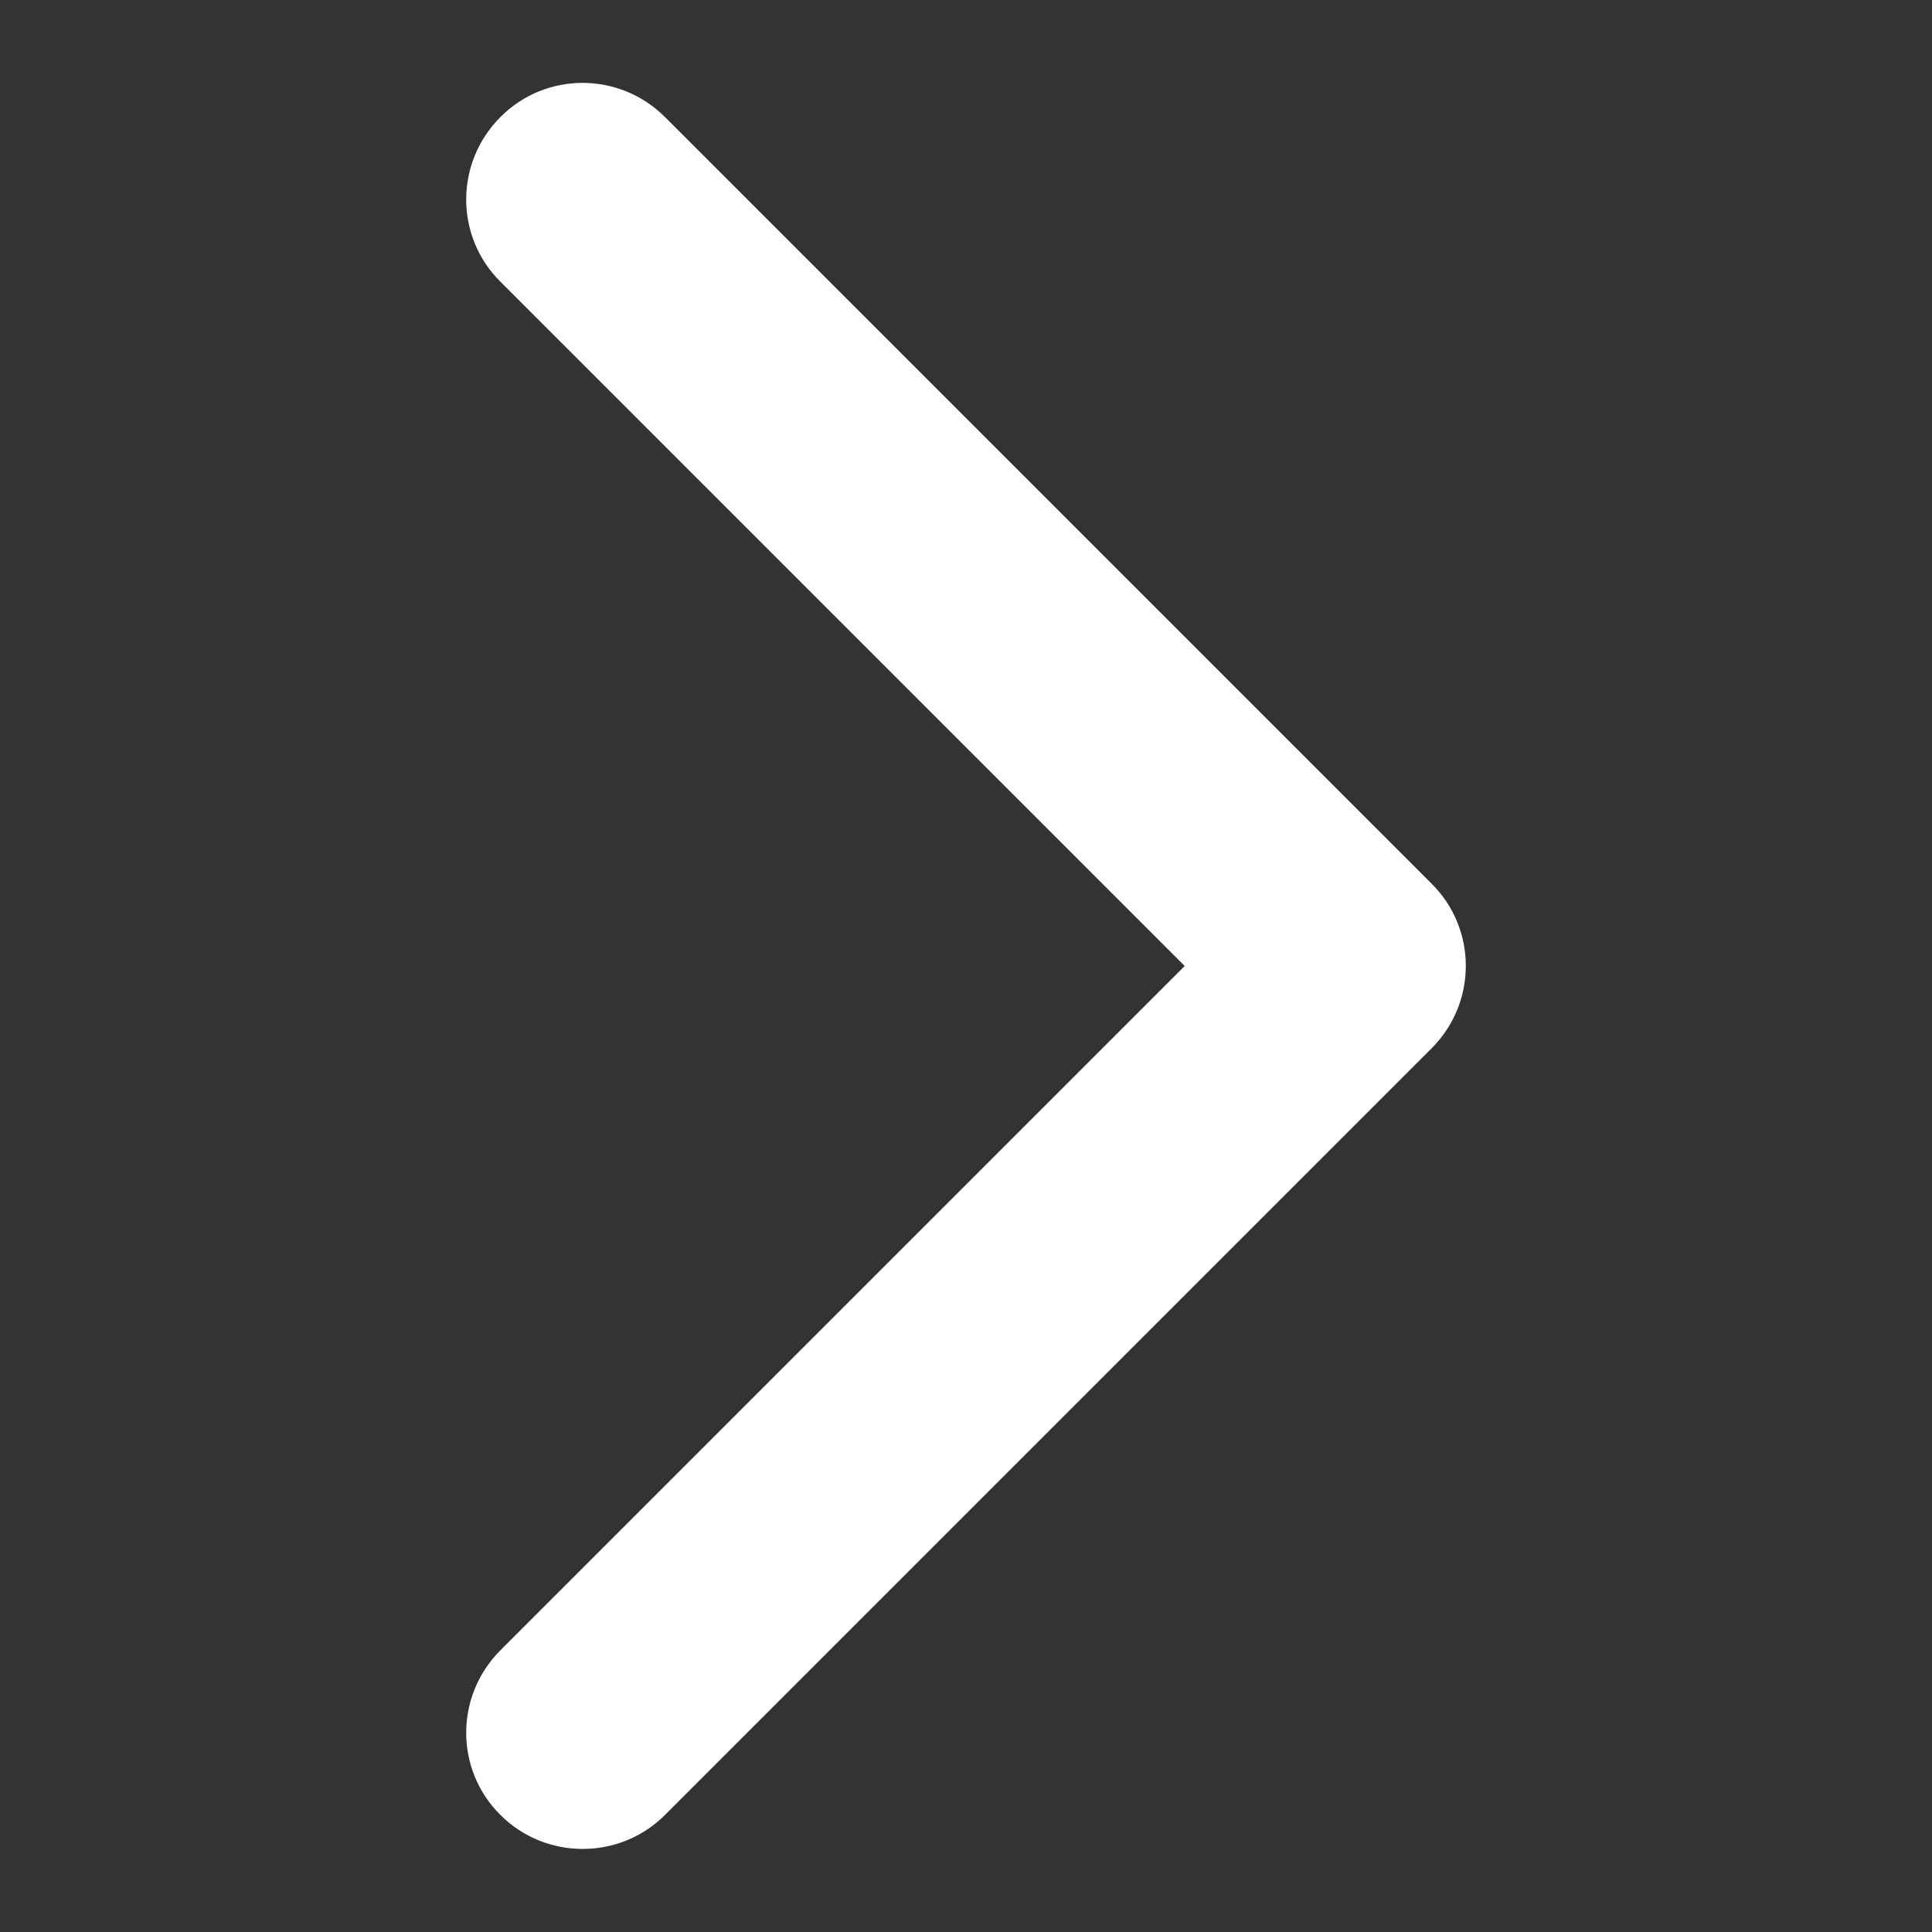 <?xml version="1.0" encoding="utf-8"?>
<!-- Generator: Adobe Illustrator 19.0.0, SVG Export Plug-In . SVG Version: 6.00 Build 0)  -->
<svg version="1.1" id="Layer_1" xmlns="http://www.w3.org/2000/svg" xmlns:xlink="http://www.w3.org/1999/xlink" x="0px" y="0px"
	 width="500px" height="500px" viewBox="0 0 500 500" style="enable-background:new 0 0 500 500;" xml:space="preserve">
<rect x="0" y="0" width="500" height="500" fill="#333333" stroke="none"/>
<style type="text/css">
	.st0{fill:#FFFFFF;}
</style>
<path id="XMLID_2_" class="st0" d="M150.8,478.5c7.7,0,15.4-2.9,21.3-8.8l198.4-198.4c11.8-11.8,11.8-30.9,0-42.6L172.1,30.3
	c-11.8-11.8-30.9-11.8-42.6,0c-11.8,11.8-11.8,30.9,0,42.6L306.6,250L129.5,427.1c-11.8,11.8-11.8,30.9,0,42.6
	C135.4,475.6,143.1,478.5,150.8,478.5z"/>
</svg>
